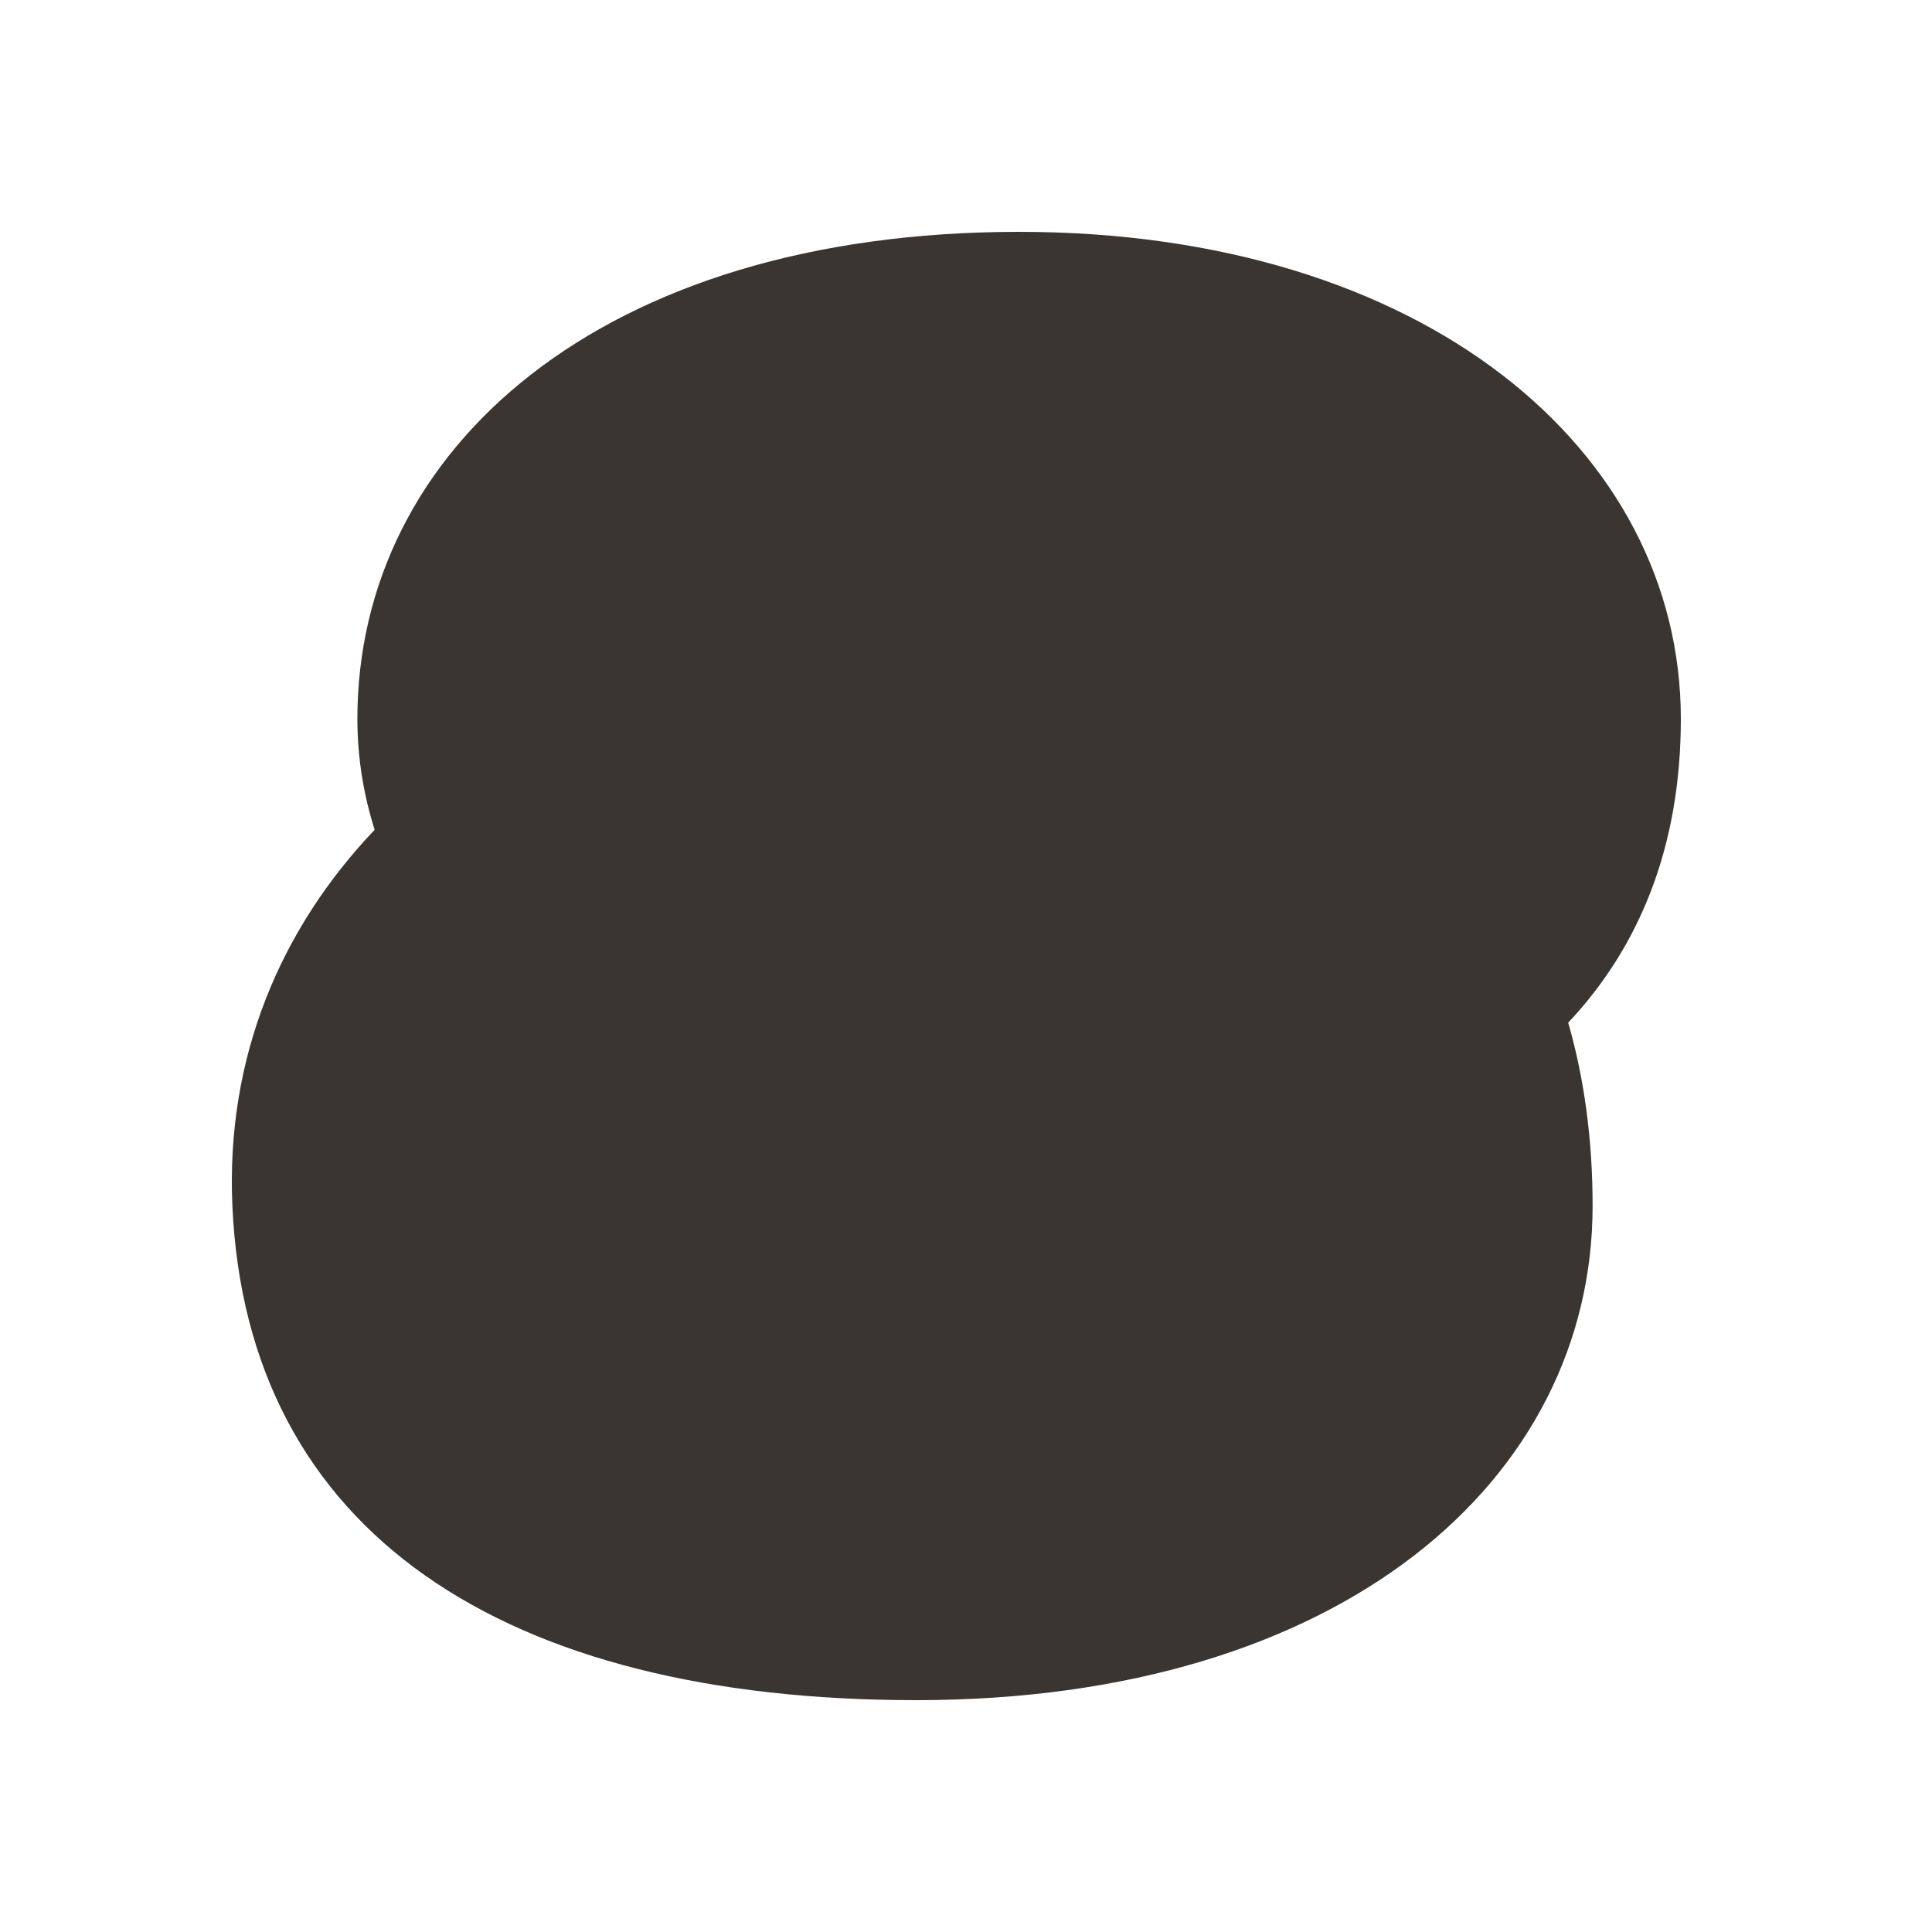 <svg width="100" height="100" viewBox="0 0 100 100" fill="none" xmlns="http://www.w3.org/2000/svg">
<path d="M52.749 12C73.68 12 87 23.286 87 37.208C87 43.827 84.85 49.022 81.17 52.933C81.992 55.791 82.433 58.95 82.433 62.416C82.433 76.546 69.494 88 47.421 88C26.11 88 12.79 79.347 12.028 62.416C11.682 54.714 14.526 48.059 19.392 42.95C18.808 41.105 18.498 39.183 18.498 37.208C18.498 23.286 31.057 12 52.749 12Z" fill="#3B3531"/>
</svg>
